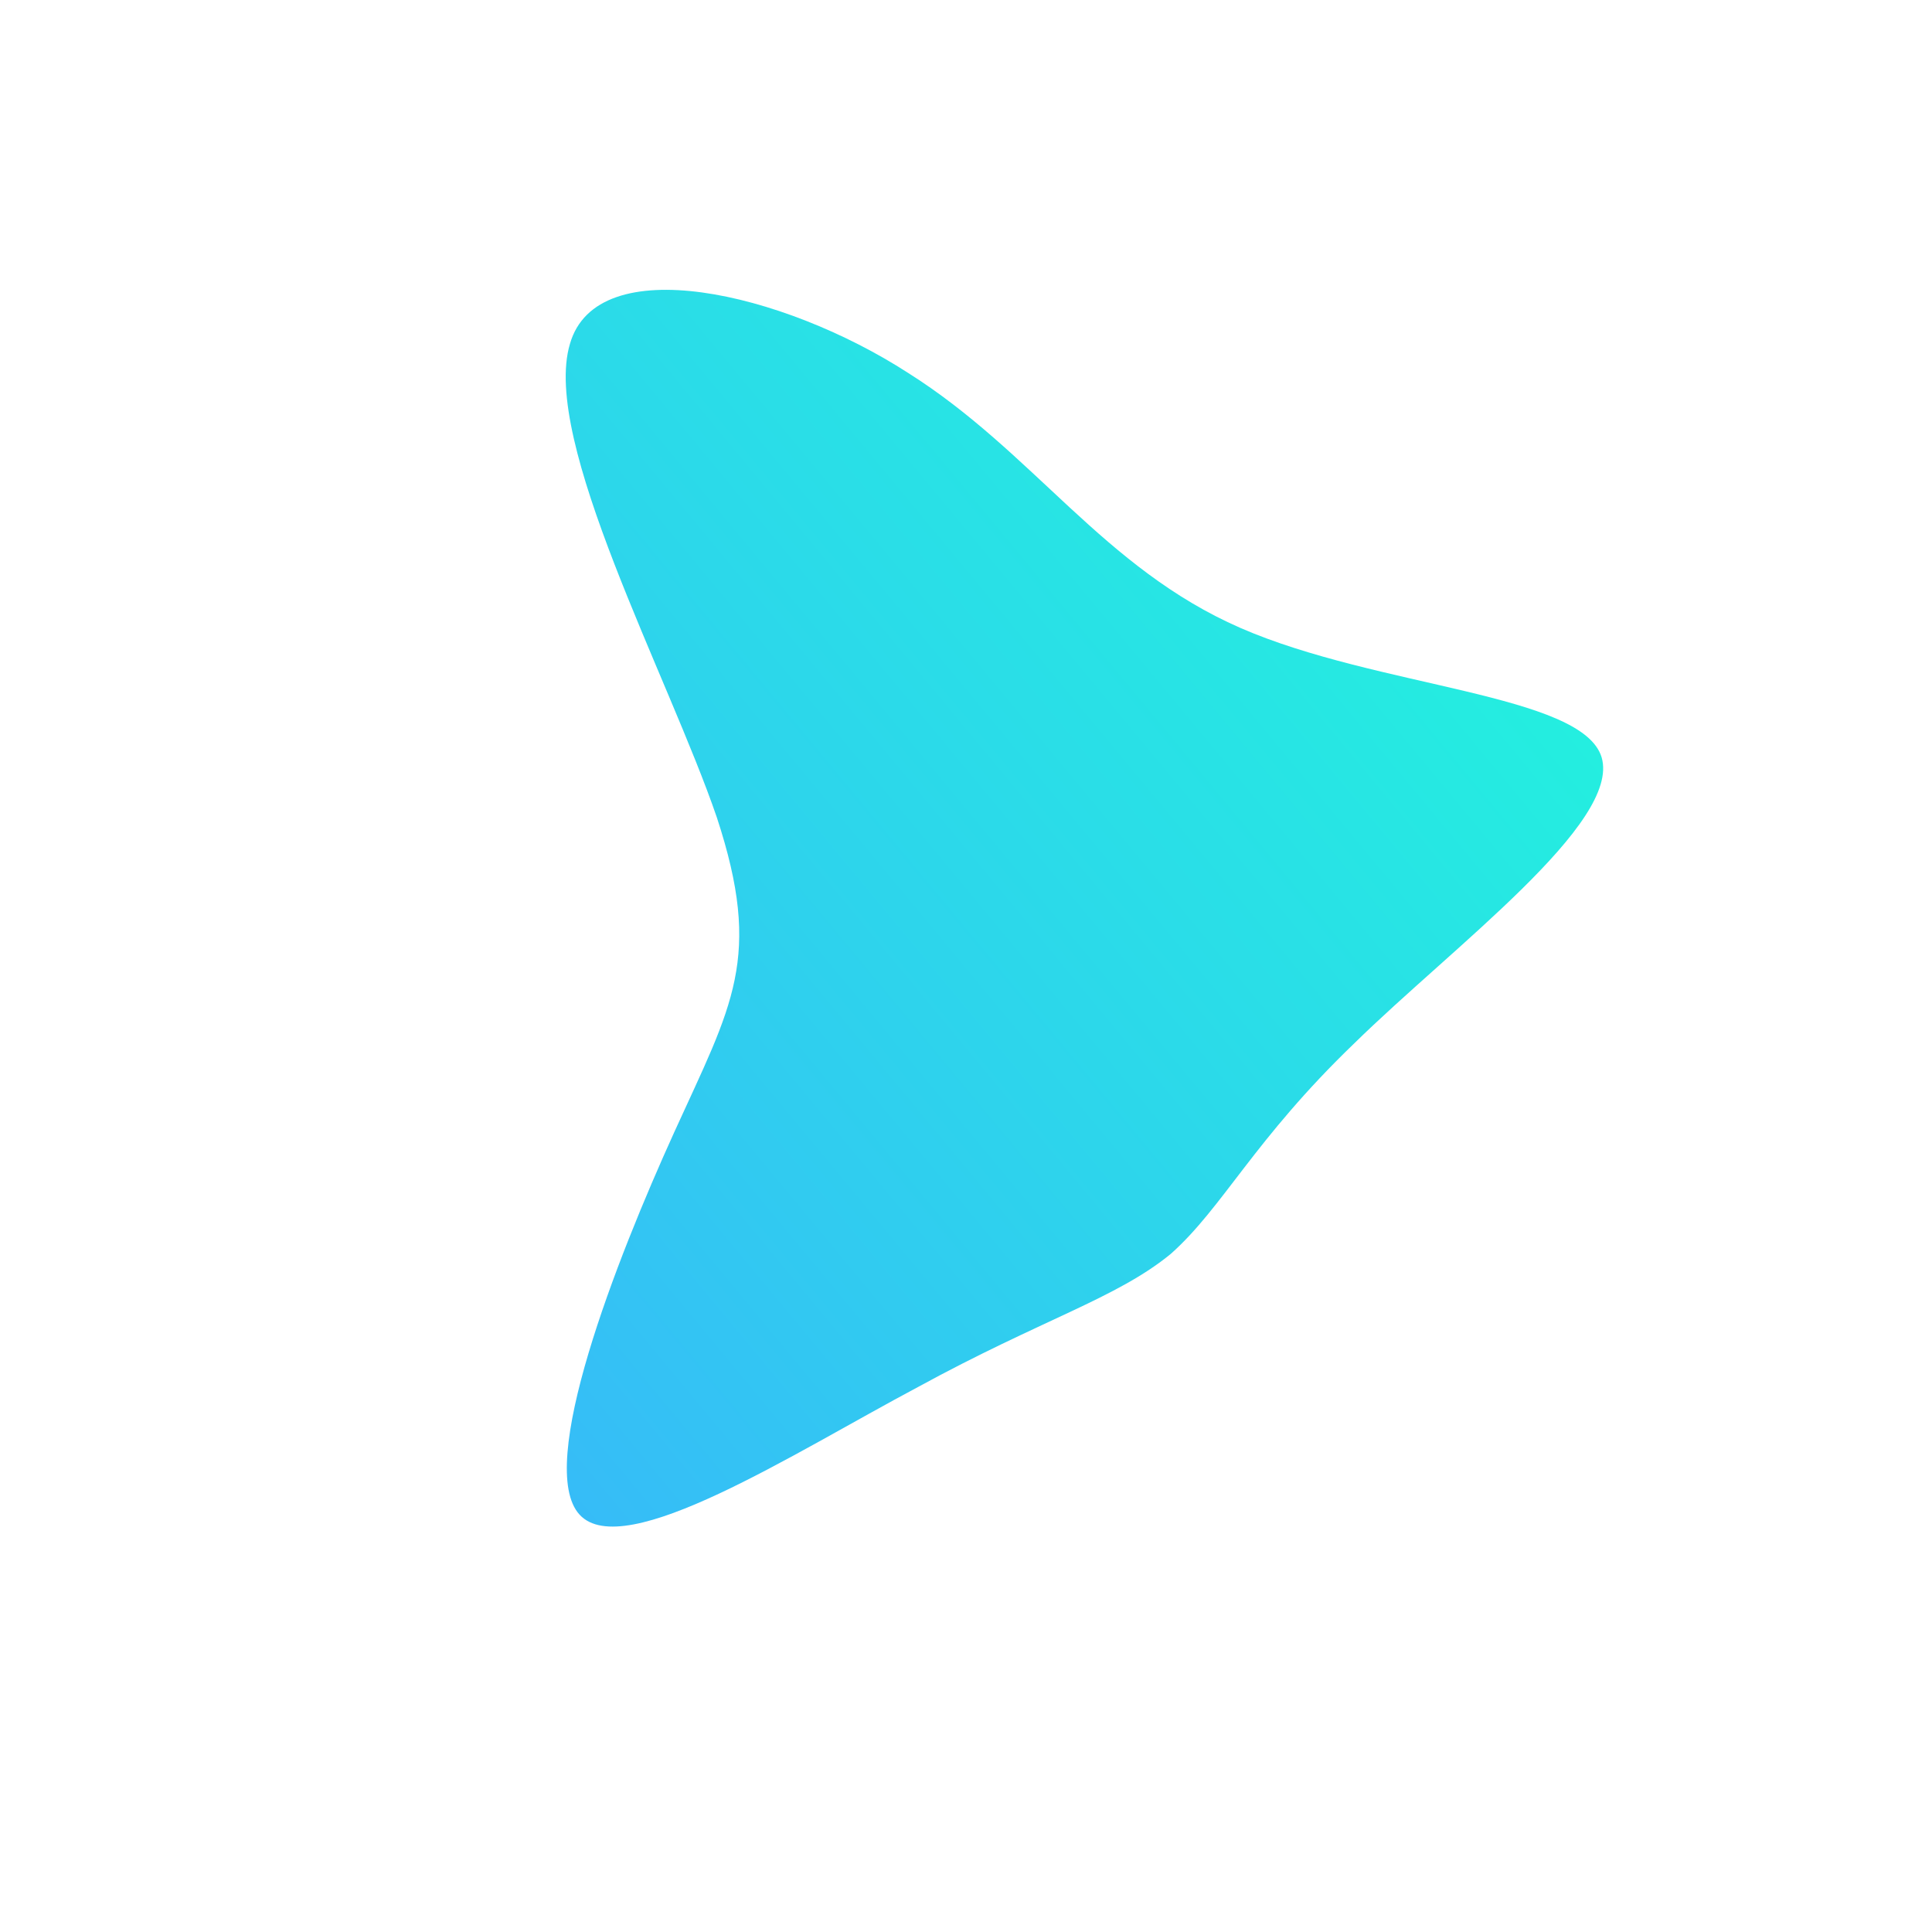 <!--?xml version="1.0" standalone="no"?-->
              <svg id="sw-js-blob-svg" viewBox="0 0 100 100" xmlns="http://www.w3.org/2000/svg" version="1.1">
                    <defs> 
                        <linearGradient id="sw-gradient" x1="0" x2="1" y1="1" y2="0">
                            <stop id="stop1" stop-color="rgba(55, 185.891, 248, 1)" offset="0%"></stop>
                            <stop id="stop2" stop-color="rgba(31, 251, 217.464, 1)" offset="100%"></stop>
                        </linearGradient>
                    </defs>
                <path fill="url(#sw-gradient)" d="M14.2,-17.5C21.3,-14.4,31.9,-14.1,32.9,-10.8C33.9,-7.4,25.2,-1,20.1,4C14.9,9,13.3,12.5,10.6,14.9C7.8,17.2,3.9,18.3,-2.5,21.8C-8.9,25.2,-17.7,30.9,-20,28.4C-22.3,25.9,-18.1,15.2,-15.1,8.6C-12.1,2,-10.5,-0.4,-12.9,-7.7C-15.4,-15,-22,-27.2,-20.5,-32.2C-19.1,-37.1,-9.5,-34.9,-3,-30.7C3.5,-26.6,7.1,-20.6,14.2,-17.5Z" width="100%" height="100%" transform="translate(50 50)" stroke-width="0" style="transition: all 0.3s ease 0s;" stroke="url(#sw-gradient)"></path>
              </svg>